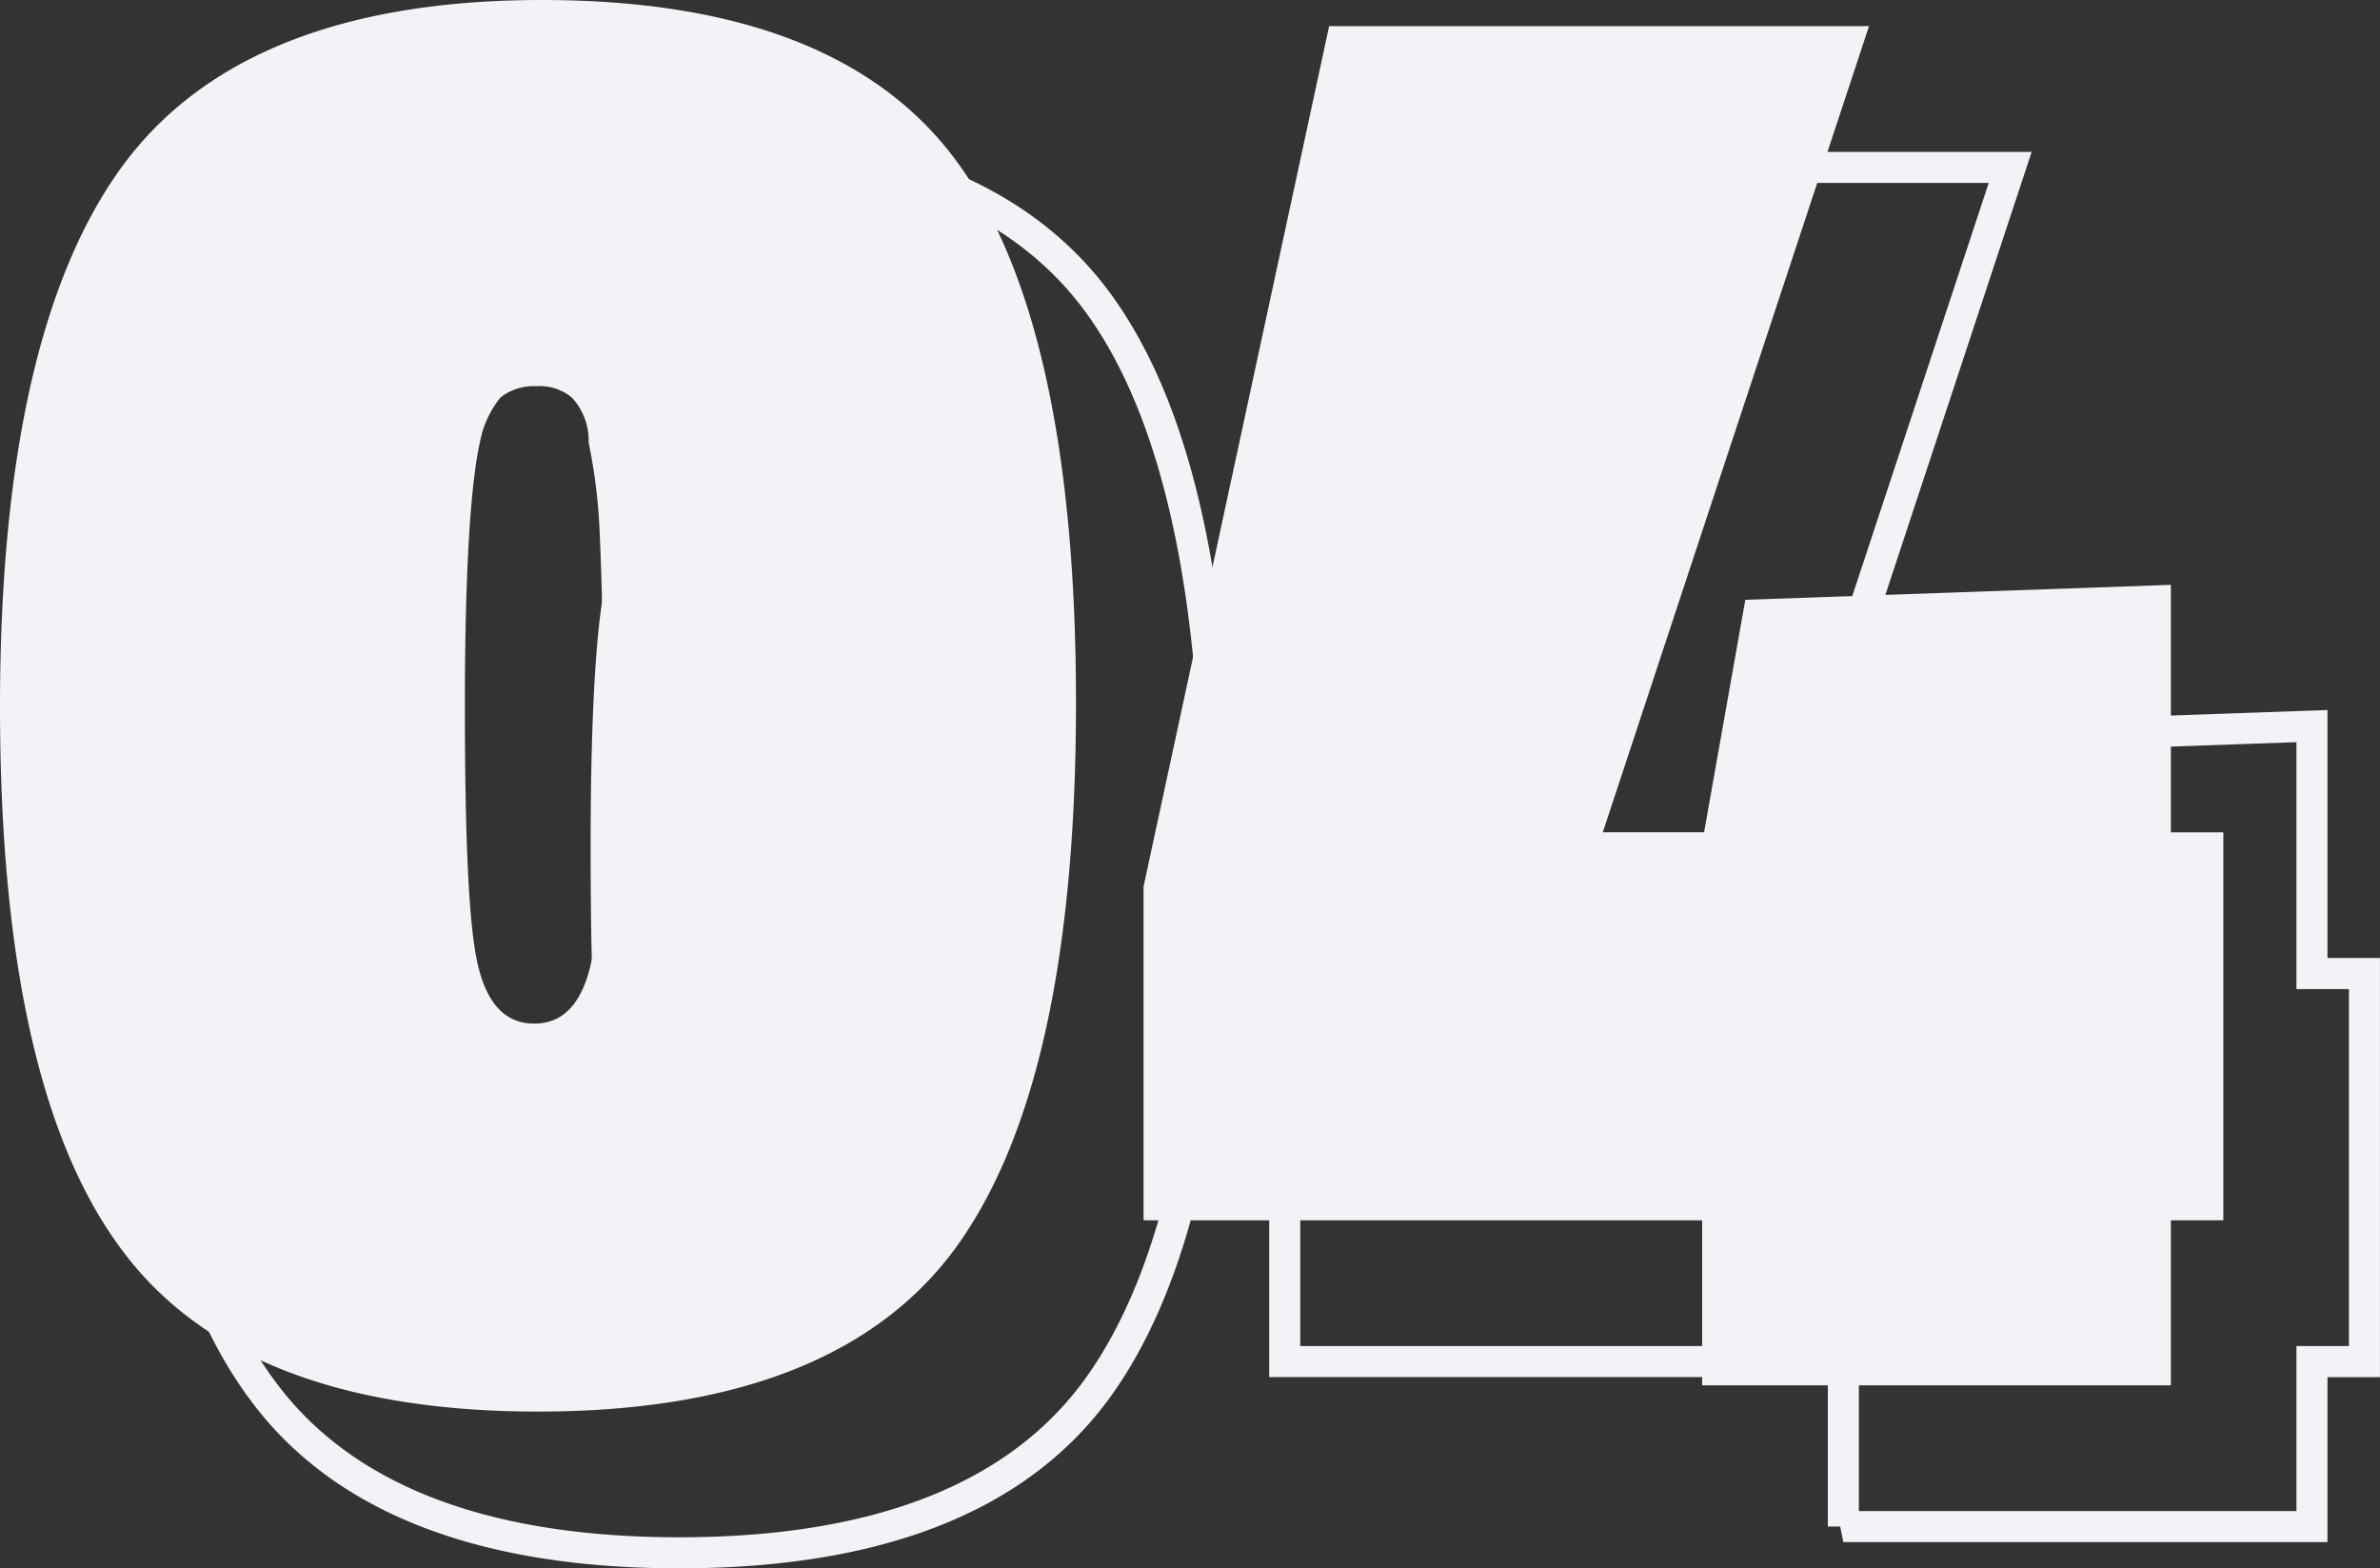 <svg id="DESKTOP-04_small" data-name="DESKTOP-04 small" xmlns="http://www.w3.org/2000/svg" width="153.277" height="101" viewBox="0 0 153.277 101">
  <rect x="0" y="0" width="153.277" height="101" fill="#333333" stroke="none"/>
  <path id="Trazado_88" data-name="Trazado 88" d="M4480.9,4833.016c0-16.058,2.656-27.647,7.847-34.77s14.247-10.746,27.044-10.746,21.731,3.5,26.8,10.506,7.606,18.591,7.606,34.768-2.535,27.768-7.606,34.891-14.125,10.745-27.042,10.745-21.974-3.622-27.044-10.745C4483.436,4860.662,4480.9,4849.072,4480.9,4833.016Zm36.822-19.92a3.259,3.259,0,0,0-2.293-.726,3.474,3.474,0,0,0-2.293.726,6.46,6.46,0,0,0-1.328,2.9c-.6,2.655-.966,8.329-.966,16.9s.242,14.246.844,16.781,1.811,3.743,3.623,3.743,3.018-1.208,3.622-3.743.846-7.123.846-13.764-.122-11.228-.242-13.763a35.841,35.841,0,0,0-.725-6.156A4.055,4.055,0,0,0,4517.722,4813.1Z" transform="translate(-4471.805 -4778.41)" fill="none" stroke="#f2f2f7" stroke-width="2"/>
  <path id="Trazado_89" data-name="Trazado 89" d="M4577.878,4876.429v-10.624H4541.9v-21.489l11.952-55.416h34.771l-17.145,51.914H4578l2.657-14.971,27.4-.964v15.936h3.38v24.991h-3.38v10.624h-30.182Z" transform="translate(-4459.162 -4778.119)" fill="none" stroke="#f2f2f7" stroke-width="2"/>
  <path id="Trazado_90" data-name="Trazado 90" d="M4473.9,4825.016c0-16.057,2.656-27.646,7.847-34.77s14.246-10.746,27.044-10.746,21.73,3.5,26.8,10.5,7.605,18.593,7.605,34.77-2.534,27.768-7.605,34.89-14.124,10.745-27.042,10.745-21.973-3.622-27.043-10.745C4476.436,4852.662,4473.9,4841.072,4473.9,4825.016Zm36.821-19.921a3.269,3.269,0,0,0-2.293-.724,3.483,3.483,0,0,0-2.294.724,6.46,6.46,0,0,0-1.328,2.9c-.6,2.655-.966,8.33-.966,16.9s.241,14.245.845,16.781,1.812,3.743,3.621,3.743,3.019-1.207,3.623-3.743.847-7.122.847-13.763-.123-11.228-.243-13.764a35.75,35.75,0,0,0-.725-6.156A4.062,4.062,0,0,0,4510.722,4805.095Z" transform="translate(-4473.9 -4779.5)" fill="#f2f2f7"/>
  <path id="Trazado_91" data-name="Trazado 91" d="M4570.876,4868.429V4857.8H4534.9v-21.49l11.952-55.414h34.771l-17.145,51.914H4571l2.656-14.971,27.406-.965v15.937h3.38v24.99h-3.38v10.625h-30.184Z" transform="translate(-4461.254 -4779.211)" fill="#f2f2f7"/>
</svg>
